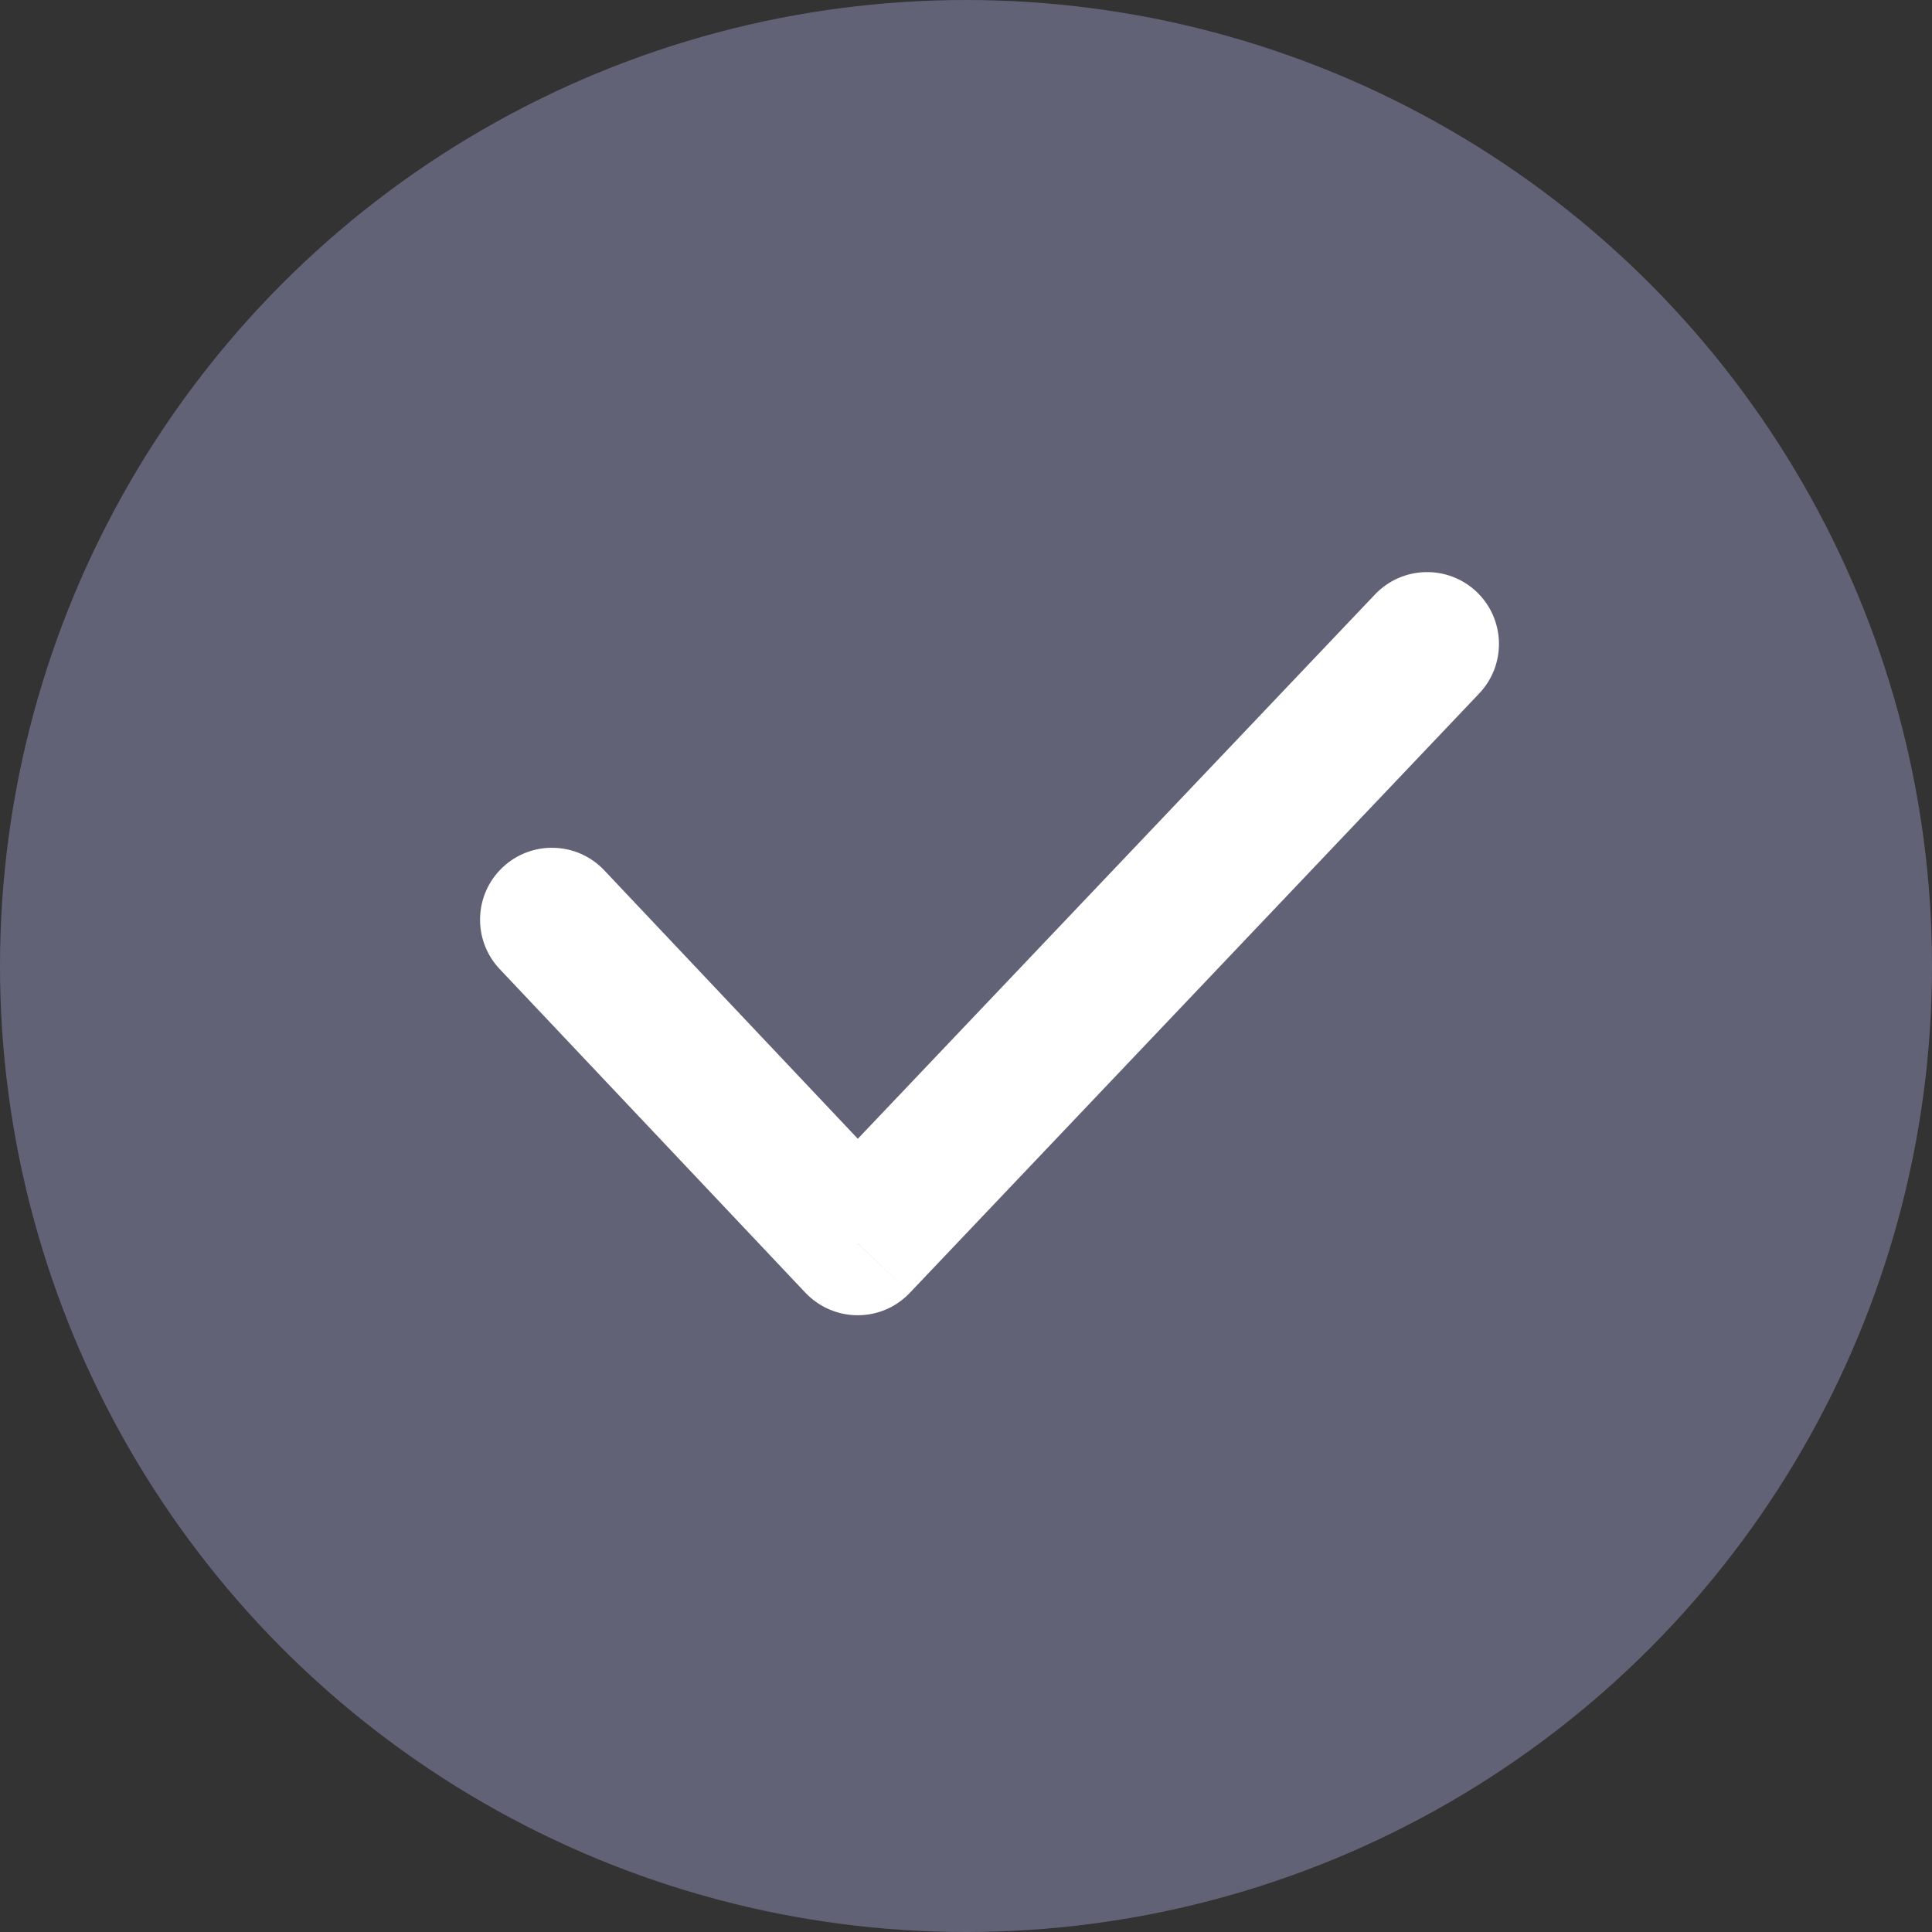<svg width="21" height="21" viewBox="0 0 21 21" fill="none" xmlns="http://www.w3.org/2000/svg">
<rect x="0" y="0" width="21" height="21" fill="#333333" stroke="none"/>
<circle cx="10.5" cy="10.5" r="10.5" fill="#626277"/>
<path d="M6.568 9.46C6.272 9.146 5.777 9.132 5.463 9.428C5.149 9.725 5.135 10.22 5.432 10.534L6.568 9.46ZM9.322 13.515L8.754 14.051C8.902 14.207 9.107 14.296 9.321 14.296C9.536 14.297 9.741 14.209 9.889 14.053L9.322 13.515ZM16.078 7.538C16.375 7.225 16.363 6.731 16.05 6.433C15.737 6.136 15.242 6.149 14.945 6.462L16.078 7.538ZM5.432 10.534L8.754 14.051L9.891 12.978L6.568 9.46L5.432 10.534ZM9.889 14.053L16.078 7.538L14.945 6.462L8.756 12.976L9.889 14.053Z" fill="white"/>
</svg>
